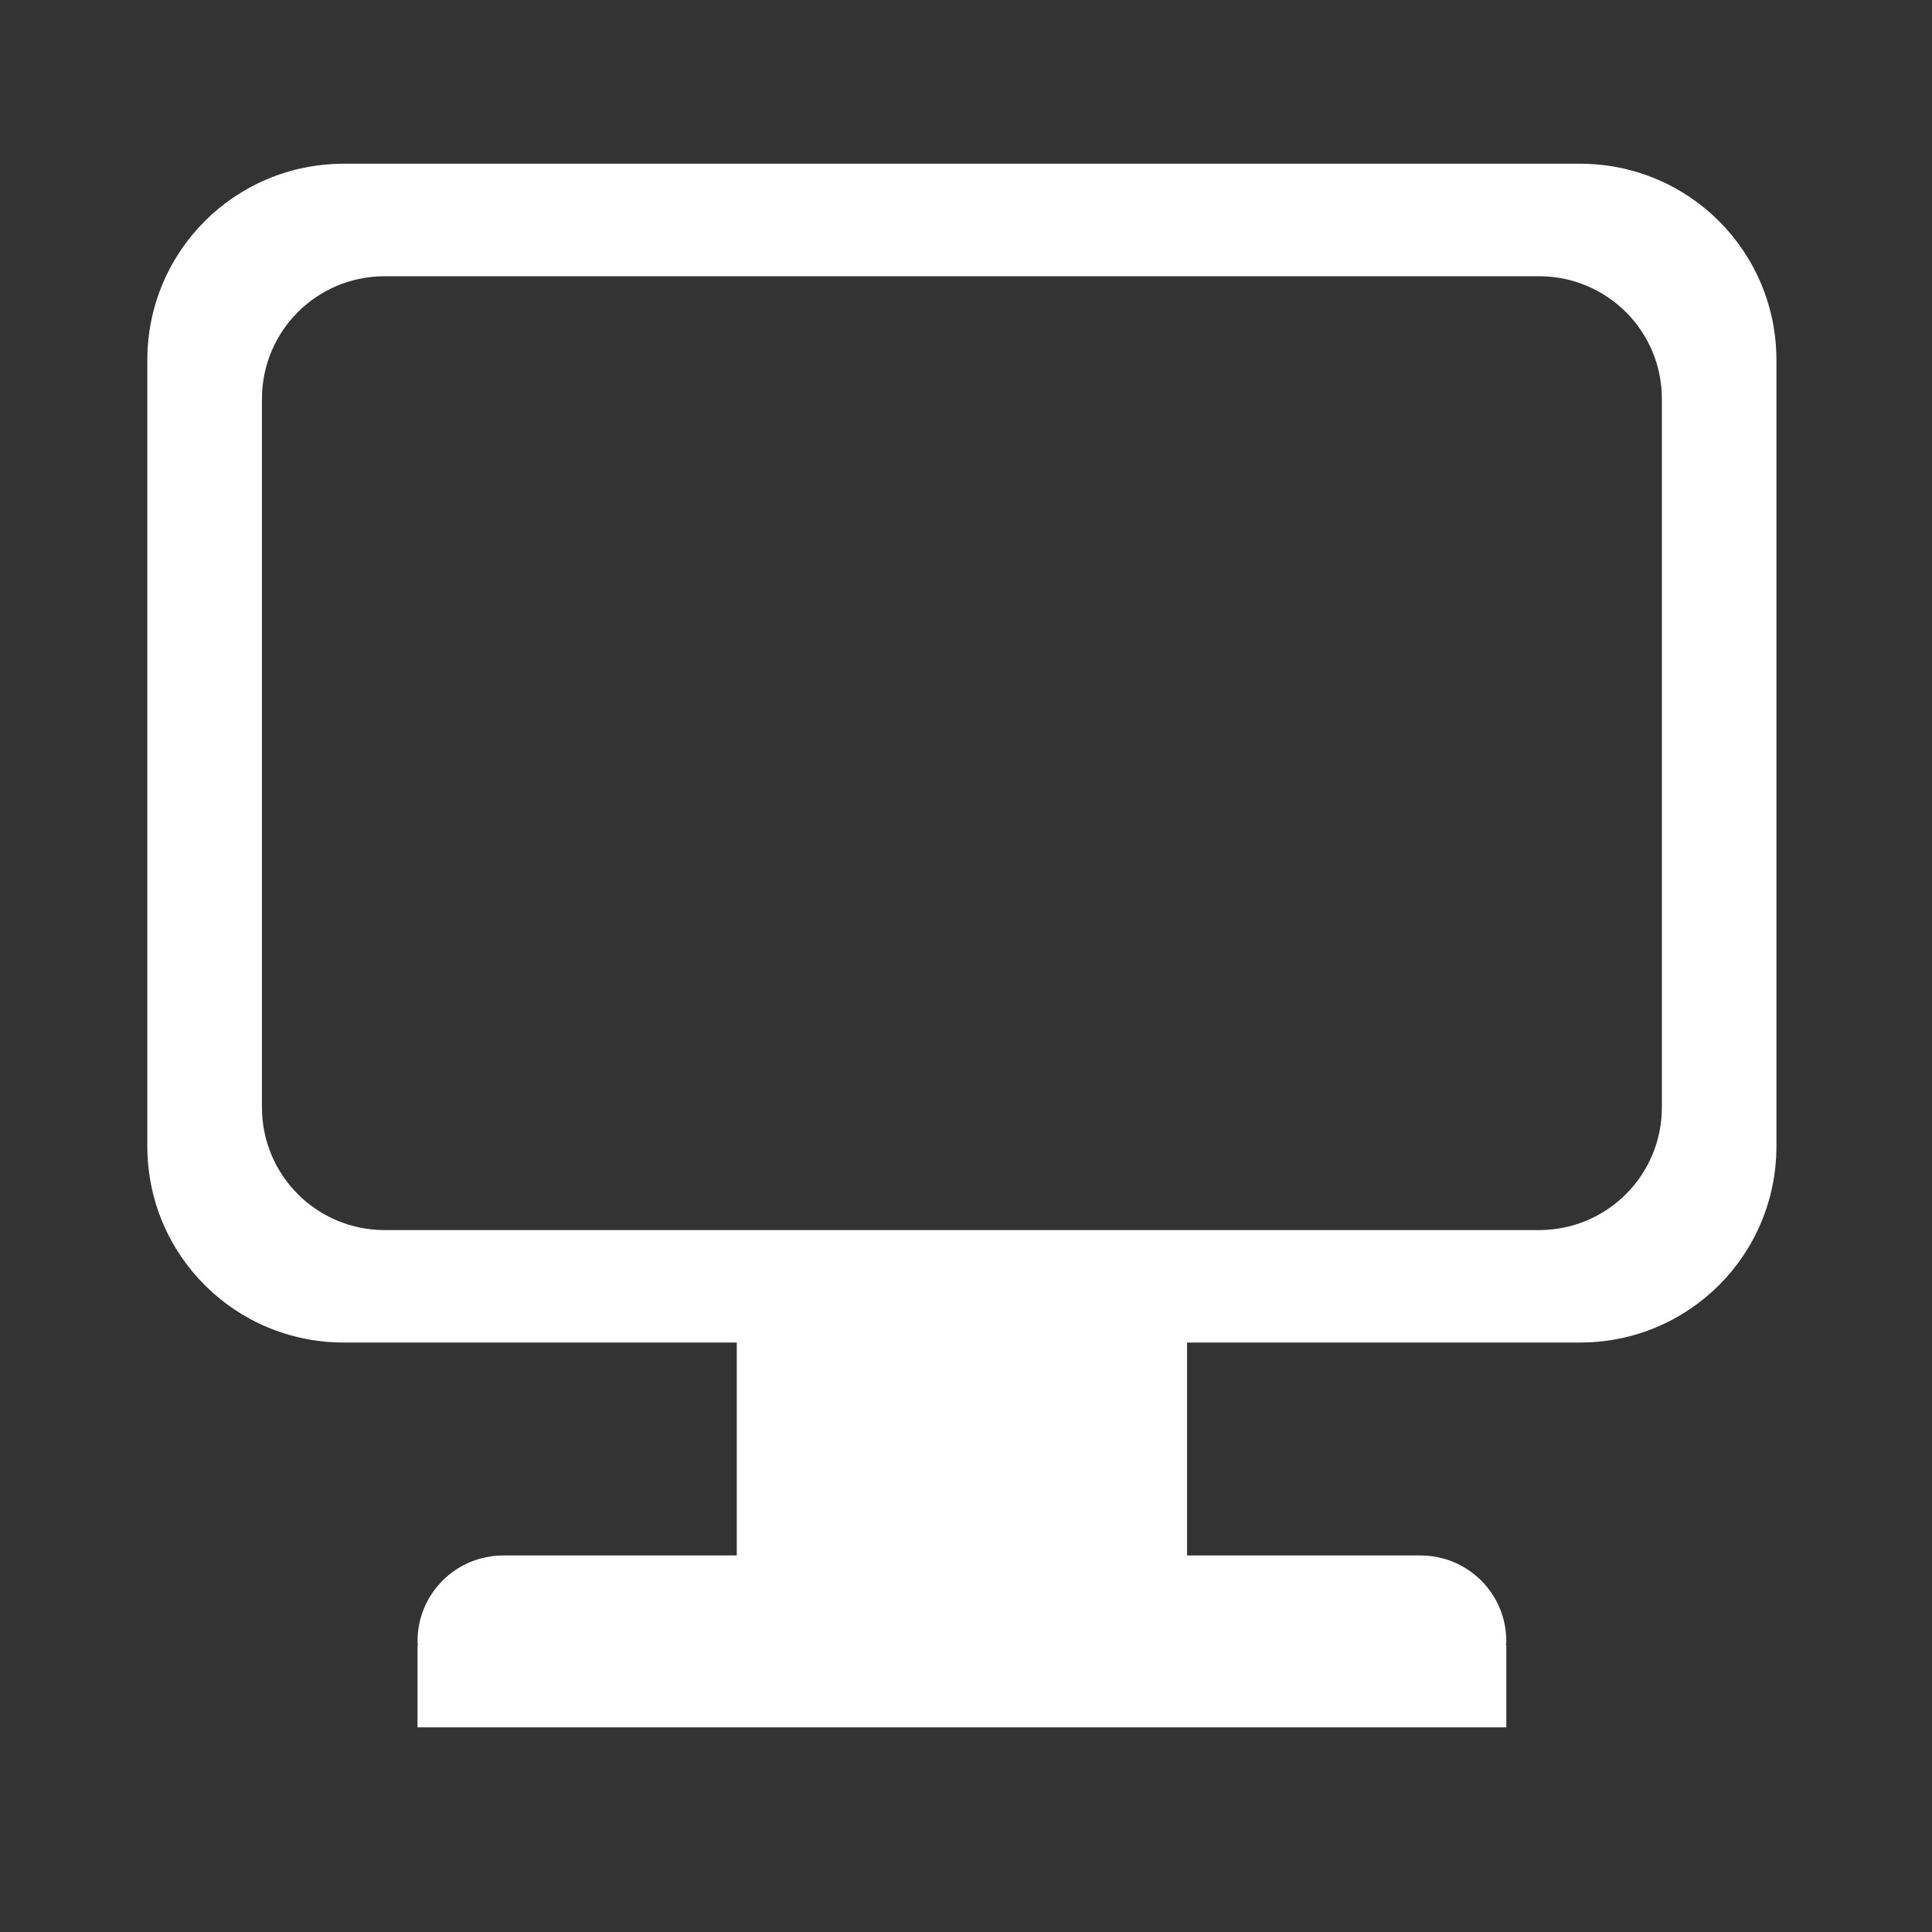 <?xml version="1.0" encoding="UTF-8" standalone="no"?>
<!-- Created with Inkscape (http://www.inkscape.org/) -->

<svg
   xmlns:dc="http://purl.org/dc/elements/1.1/"
   xmlns:cc="http://creativecommons.org/ns#"
   xmlns:rdf="http://www.w3.org/1999/02/22-rdf-syntax-ns#"
   xmlns:svg="http://www.w3.org/2000/svg"
   xmlns="http://www.w3.org/2000/svg"
   xmlns:sodipodi="http://sodipodi.sourceforge.net/DTD/sodipodi-0.dtd"
   xmlns:inkscape="http://www.inkscape.org/namespaces/inkscape"
   version="1.0"
   width="100%"
   height="100%"
   viewBox="0 0 48 48"
   id="ontology"
   inkscape:version="0.91 r13725"
   sodipodi:docname="screen.svg">
  <rect x="0" y="0" width="48" height="48" fill="#333333" stroke="none"/>
  <sodipodi:namedview
     pagecolor="#ffffff"
     bordercolor="#666666"
     borderopacity="1"
     objecttolerance="10"
     gridtolerance="10"
     guidetolerance="10"
     inkscape:pageopacity="0"
     inkscape:pageshadow="2"
     inkscape:window-width="701"
     inkscape:window-height="480"
     id="namedview5"
     showgrid="false"
     inkscape:zoom="4.9166667"
     inkscape:cx="27.424822"
     inkscape:cy="24"
     inkscape:window-x="0"
     inkscape:window-y="0"
     inkscape:window-maximized="0"
     inkscape:current-layer="ontology" />
  <defs
     id="defs2385" />
  <path
     style="color:#000000;clip-rule:nonzero;display:inline;overflow:visible;visibility:visible;opacity:1;isolation:auto;mix-blend-mode:normal;color-interpolation:sRGB;color-interpolation-filters:linearRGB;solid-color:#000000;solid-opacity:1;fill:#ffffff;fill-opacity:1;fill-rule:nonzero;stroke:none;stroke-width:0.5;stroke-linecap:butt;stroke-linejoin:miter;stroke-miterlimit:4;stroke-dasharray:none;stroke-dashoffset:0;stroke-opacity:1;marker:none;marker-start:none;marker-mid:none;marker-end:none;color-rendering:auto;image-rendering:auto;shape-rendering:auto;text-rendering:auto;enable-background:accumulate"
     d="M 8.543 4.068 C 5.839 4.068 3.66 6.245 3.66 8.949 L 3.66 28.475 C 3.66 31.179 5.839 33.355 8.543 33.355 L 18.305 33.355 L 18.305 38.645 L 12.508 38.645 C 11.325 38.645 10.373 39.596 10.373 40.779 C 10.373 40.814 10.381 40.846 10.383 40.881 L 10.373 40.881 L 10.373 42.916 L 12.508 42.916 L 35.289 42.916 L 37.424 42.916 L 37.424 40.881 L 37.414 40.881 C 37.416 40.846 37.424 40.814 37.424 40.779 C 37.424 39.596 36.472 38.645 35.289 38.645 L 29.492 38.645 L 29.492 33.355 L 39.254 33.355 C 41.958 33.355 44.135 31.179 44.135 28.475 L 44.135 8.949 C 44.135 6.245 41.958 4.068 39.254 4.068 L 8.543 4.068 z M 9.559 6.863 L 38.236 6.863 C 39.926 6.863 41.289 8.224 41.289 9.914 L 41.289 27.508 C 41.289 29.198 39.926 30.561 38.236 30.561 L 9.559 30.561 C 7.868 30.561 6.508 29.198 6.508 27.508 L 6.508 9.914 C 6.508 8.224 7.868 6.863 9.559 6.863 z "
     id="rect4135" />
</svg>
